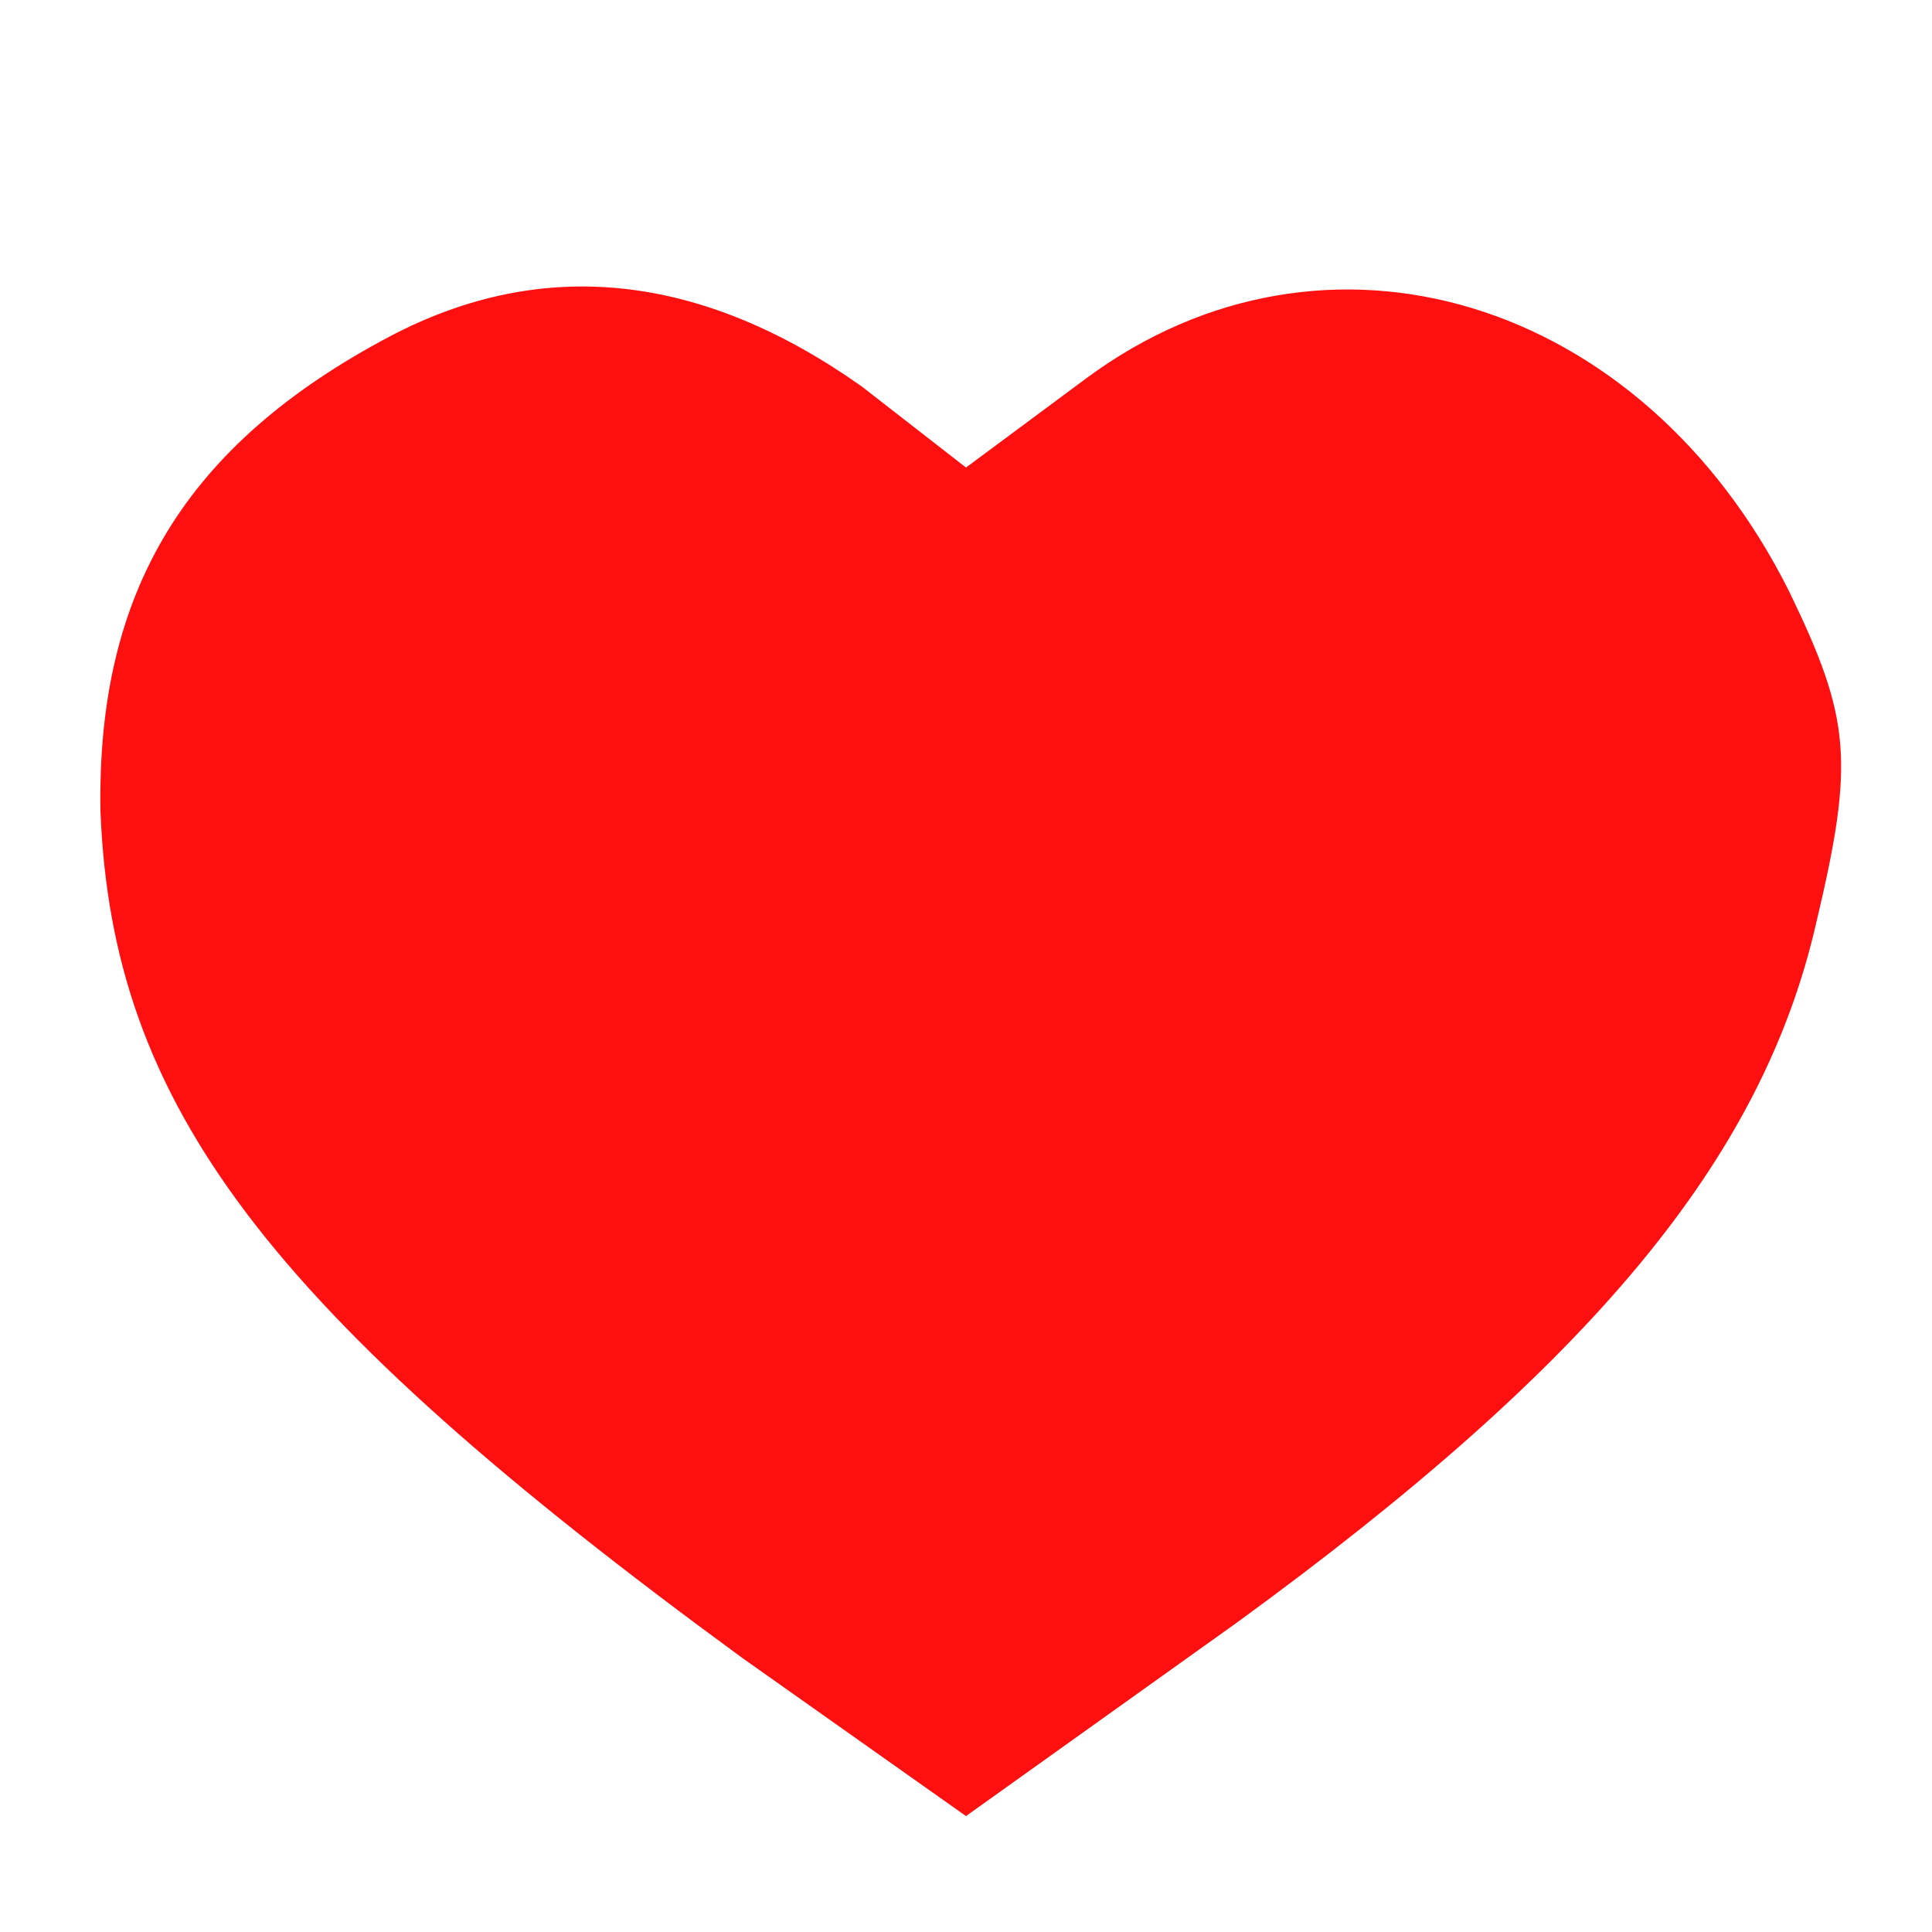 <?xml version="1.0" standalone="no"?>
<!DOCTYPE svg PUBLIC "-//W3C//DTD SVG 20010904//EN"
 "http://www.w3.org/TR/2001/REC-SVG-20010904/DTD/svg10.dtd">
<svg version="1.0" xmlns="http://www.w3.org/2000/svg"
 width="50pt" height="50pt" viewBox="0 0 50 50"
 preserveAspectRatio="xMidYMid meet">

<g transform="translate(0,50) scale(0.1,-0.1)"
fill="#ff1010ff" stroke="none">
<path d="M101 413 c-53 -28 -76 -66 -75 -123 3 -76 43 -129 166 -219 l58 -41
70 50 c92 67 136 120 150 181 10 42 9 53 -7 86 -38 76 -120 101 -182 55 l-31
-23 -27 21 c-41 29 -82 34 -122 13z"/>
</g>
</svg>

